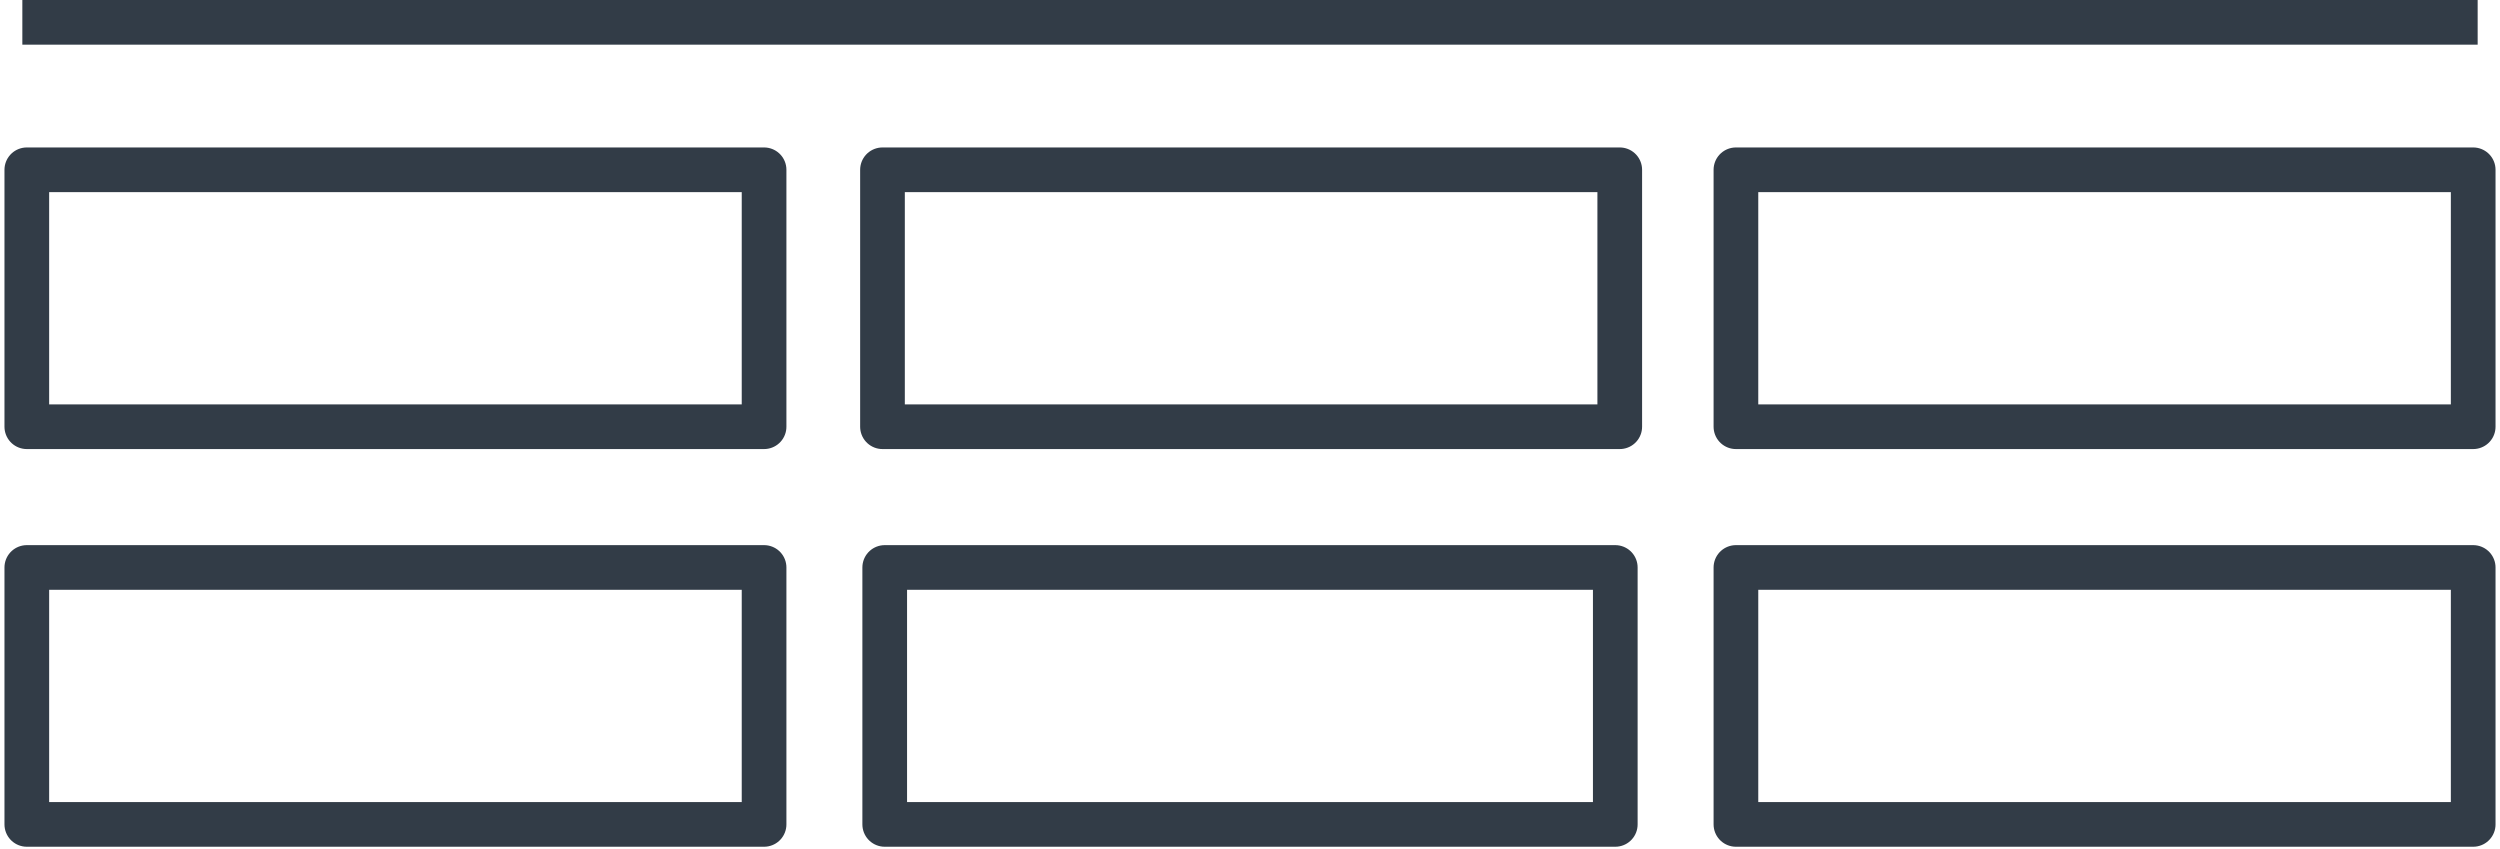 <?xml version="1.0" encoding="utf-8"?>
<!-- Generator: Adobe Illustrator 25.1.0, SVG Export Plug-In . SVG Version: 6.00 Build 0)  -->
<svg version="1.1" id="Layer_1" xmlns="http://www.w3.org/2000/svg" xmlns:xlink="http://www.w3.org/1999/xlink" x="0px" y="0px"
	 viewBox="0 0 111.9 38" style="enable-background:new 0 0 111.9 38;" xml:space="preserve">
<style type="text/css">
	.st0{fill:none;stroke:#323C47;stroke-width:2;strokeLinecap:round;stroke-linejoin:round;}
</style>
<line class="st0" x1="1" y1="1" x2="110.9" y2="1"/>
<rect x="77.7" y="25.4" class="st0" width="33" height="11.5"/>
<rect x="1.2" y="25.4" class="st0" width="33" height="11.5"/>
<rect x="39.6" y="25.4" class="st0" width="32.7" height="11.5"/>
<rect x="77.7" y="7.6" class="st0" width="33" height="11.5"/>
<rect x="1.2" y="7.6" class="st0" width="33" height="11.5"/>
<rect x="39.5" y="7.6" class="st0" width="33" height="11.5"/>
</svg>
